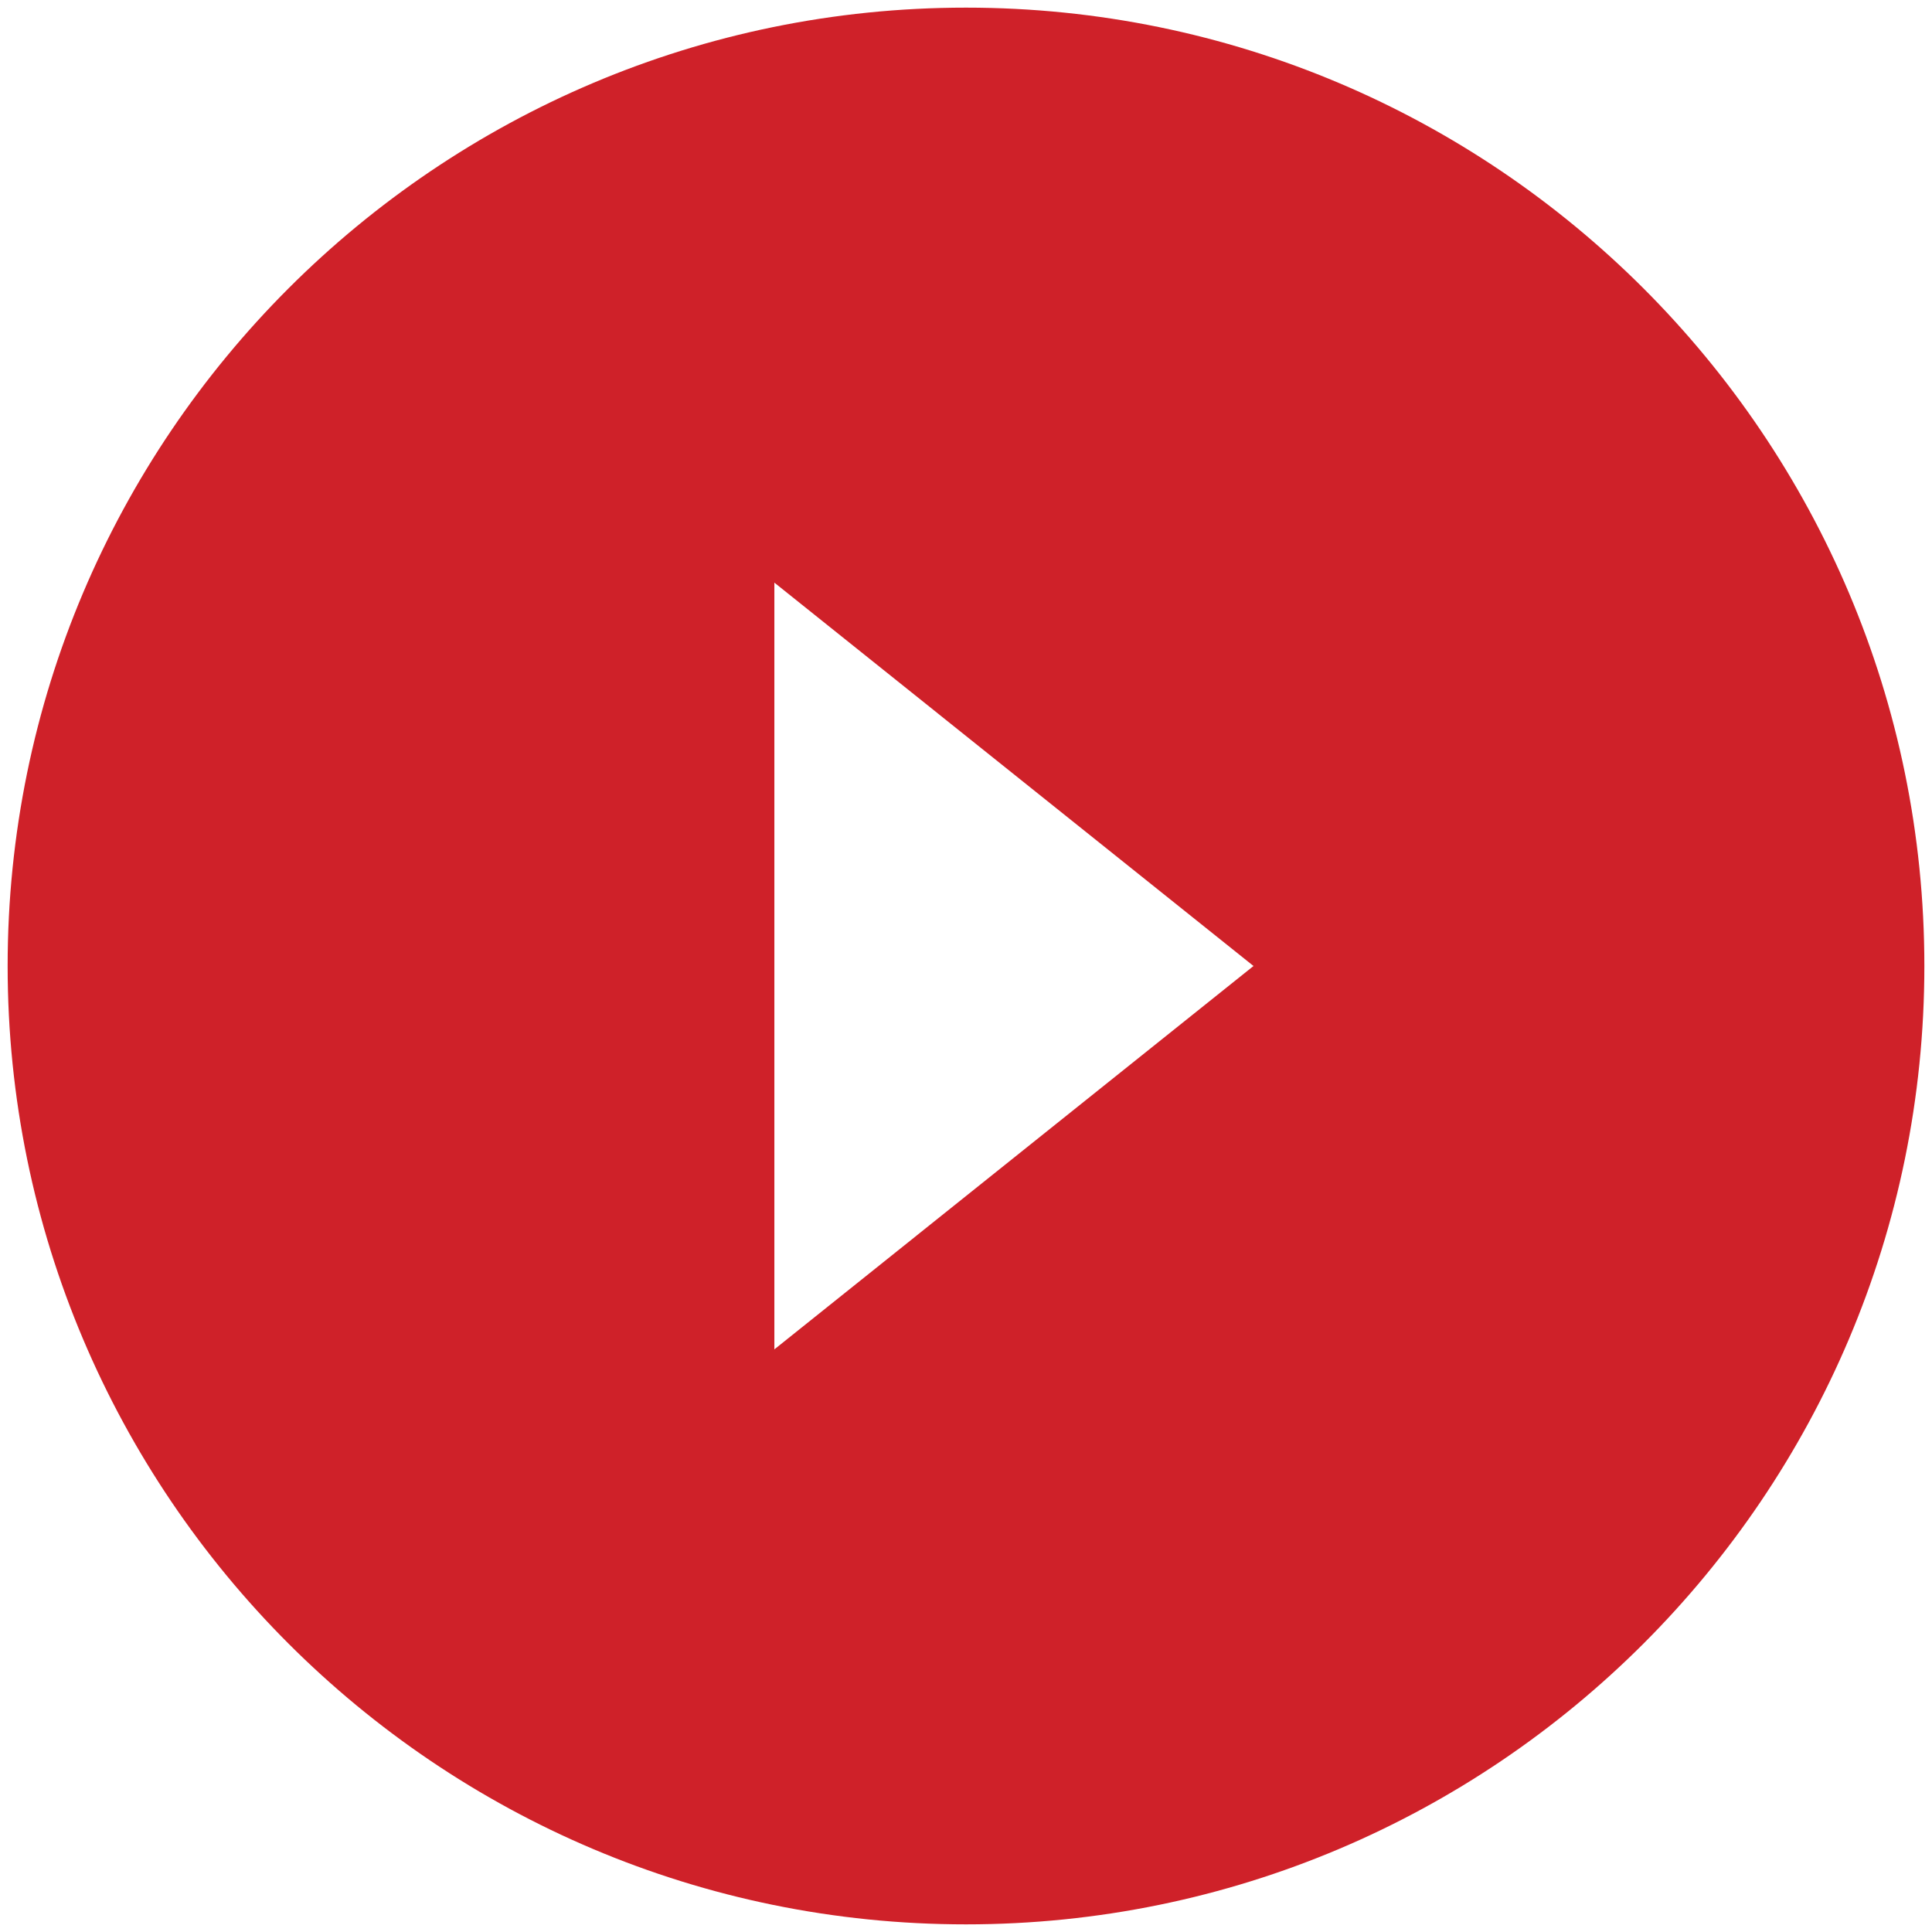 <svg width="21" height="21" viewBox="0 0 21 21" fill="none" xmlns="http://www.w3.org/2000/svg">
<path d="M0.083 10.5C0.083 16.25 4.75 20.917 10.5 20.917C16.25 20.917 20.917 16.25 20.917 10.5C20.917 4.75 16.25 0.083 10.5 0.083C4.75 0.083 0.083 4.75 0.083 10.5ZM13.625 10.5L8.417 14.667L8.417 6.333L13.625 10.5Z" fill="#cf2129"/>
</svg>
